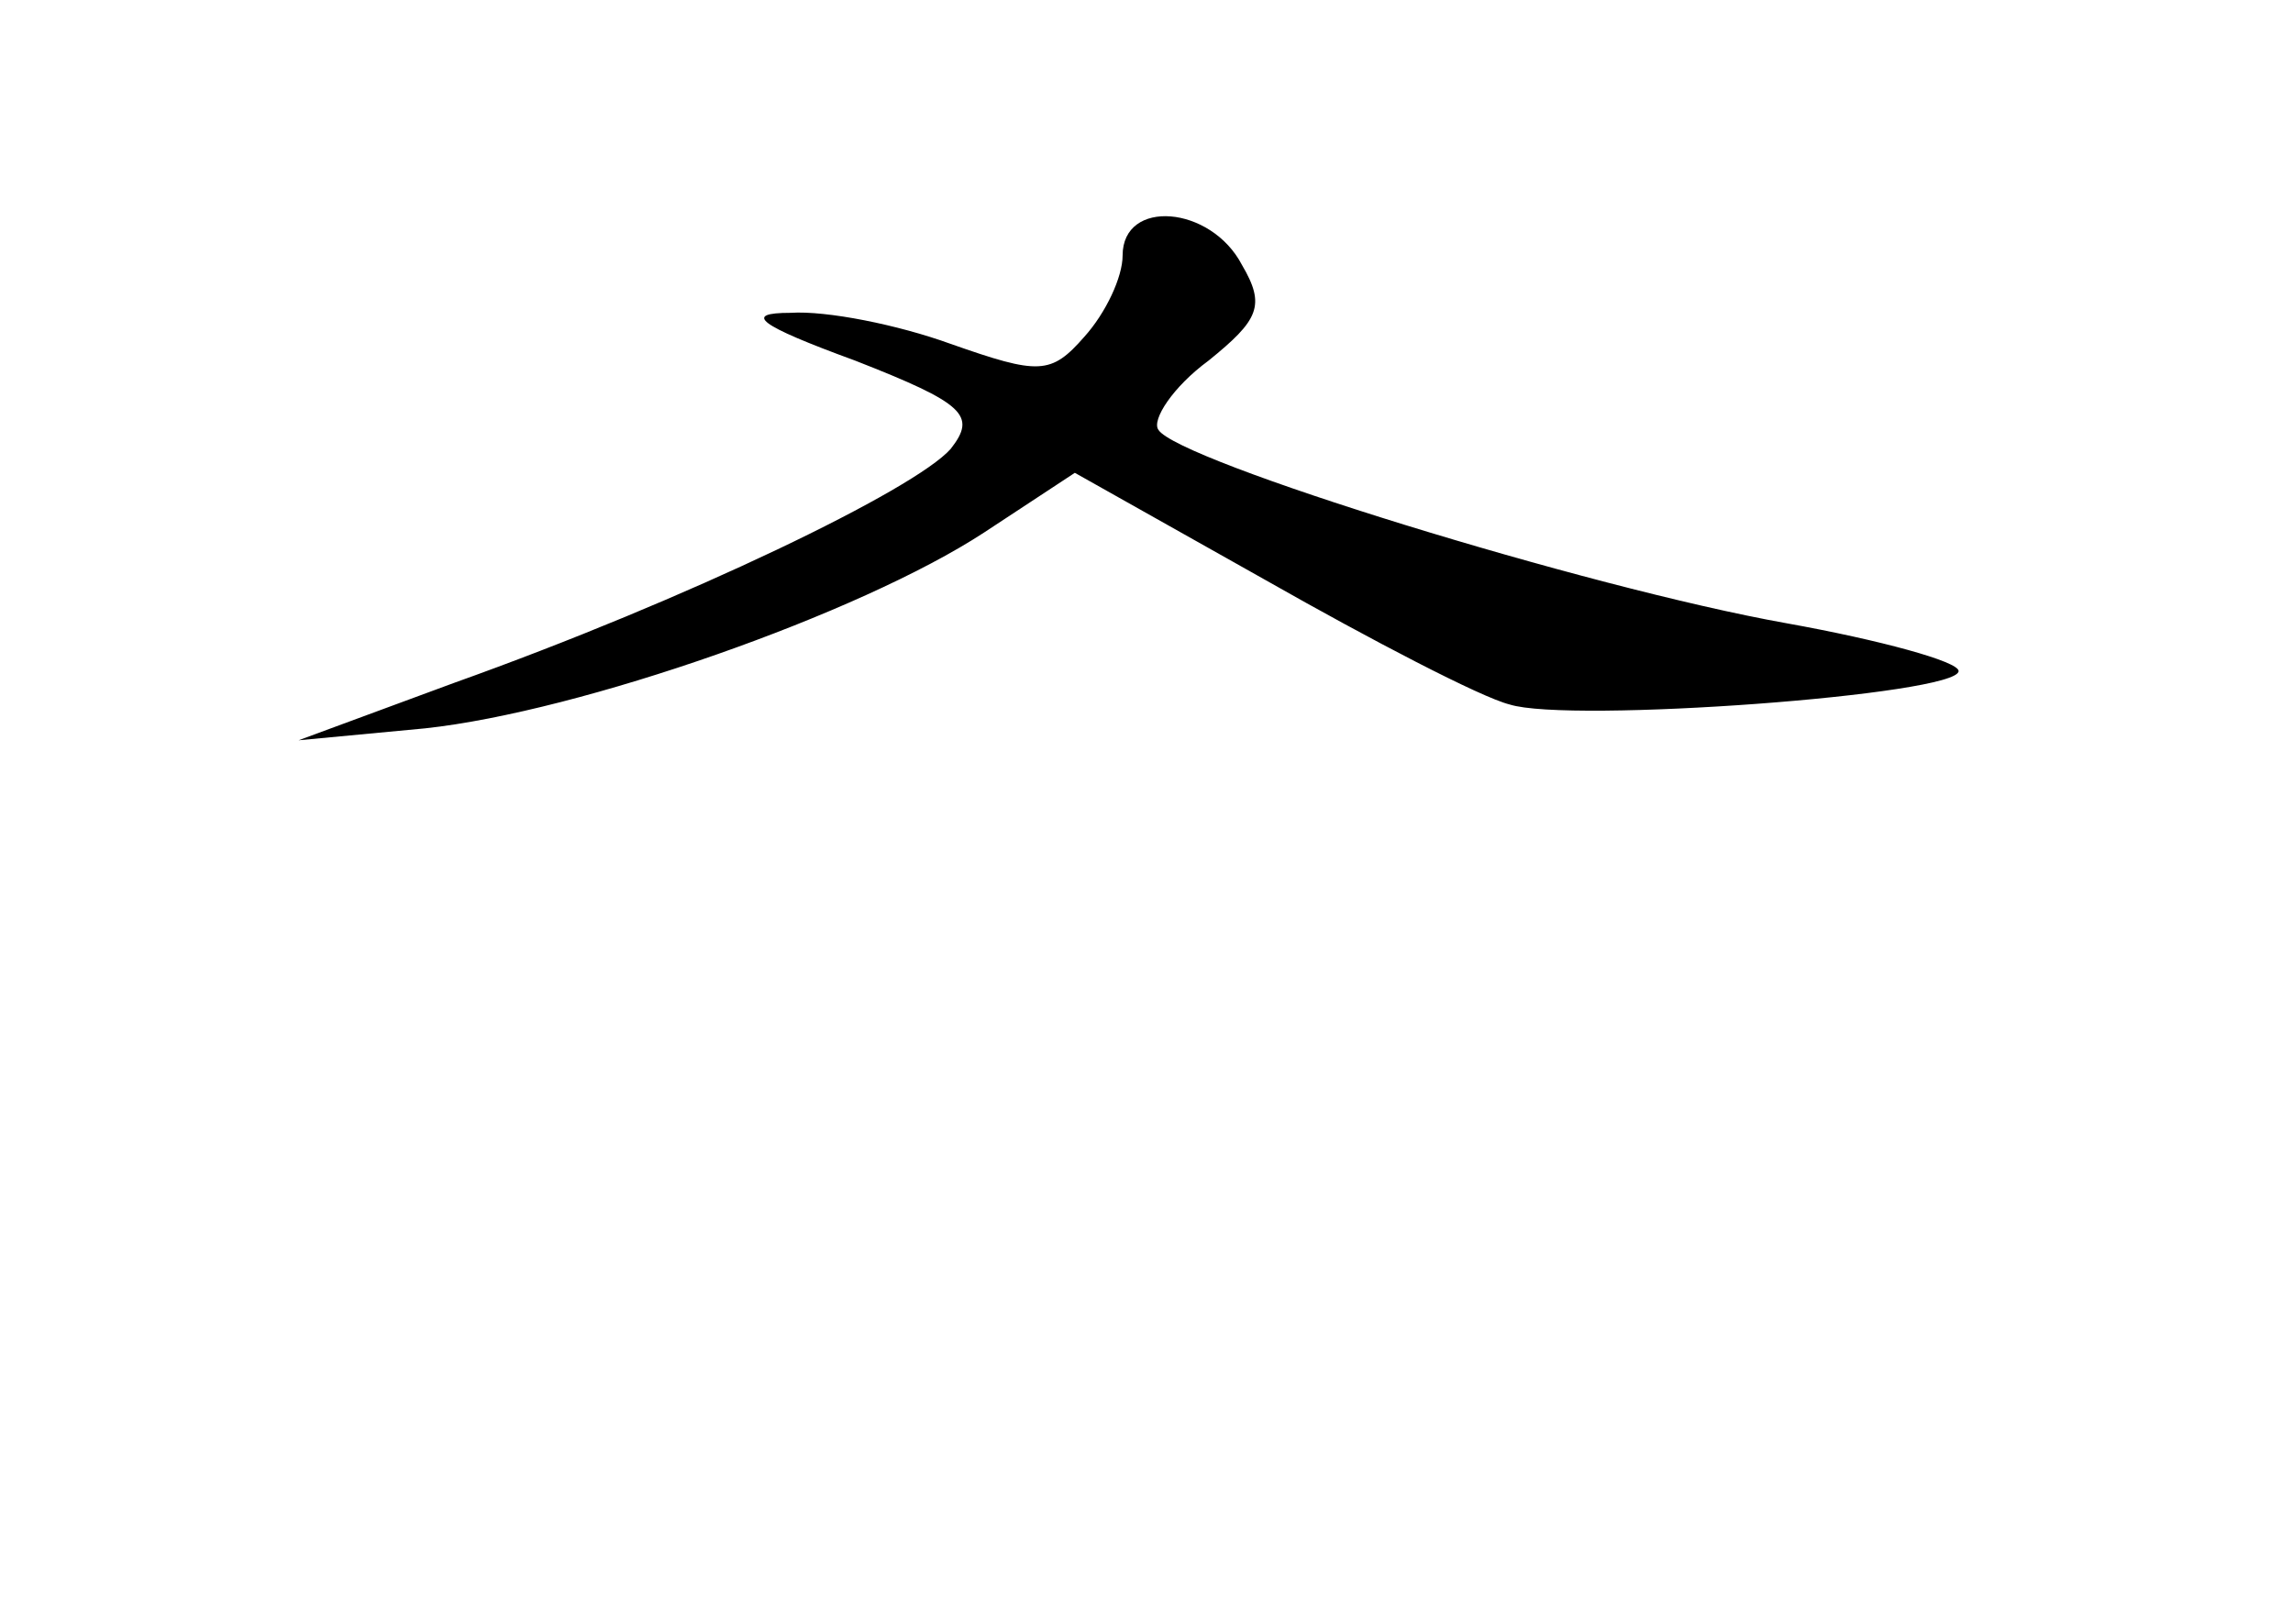 <?xml version="1.0" standalone="no"?>
<!DOCTYPE svg PUBLIC "-//W3C//DTD SVG 20010904//EN"
 "http://www.w3.org/TR/2001/REC-SVG-20010904/DTD/svg10.dtd">
<svg version="1.0" xmlns="http://www.w3.org/2000/svg"
 width="96pt" height="68pt" viewBox="0 0 96 68"
 preserveAspectRatio="xMidYMid meet">
<g transform="translate(0,68) scale(0.1,-0.1)"
fill="#000000" stroke="none">
<path d="M470 573 c0 -9 -7 -24 -16 -34 -14 -16 -19 -16 -56 -3 -22 8 -52 14
-67 13 -20 0 -14 -5 27 -20 46 -18 51 -23 40 -37 -15 -17 -110 -63 -208 -98
l-65 -24 53 5 c65 7 182 48 234 82 l38 25 80 -45 c44 -25 90 -49 102 -52 25
-8 188 4 188 14 0 4 -33 13 -72 20 -84 15 -255 68 -263 81 -3 4 6 18 21 29 21
17 24 23 14 40 -13 25 -50 28 -50 4z"/>
</g>
</svg>
